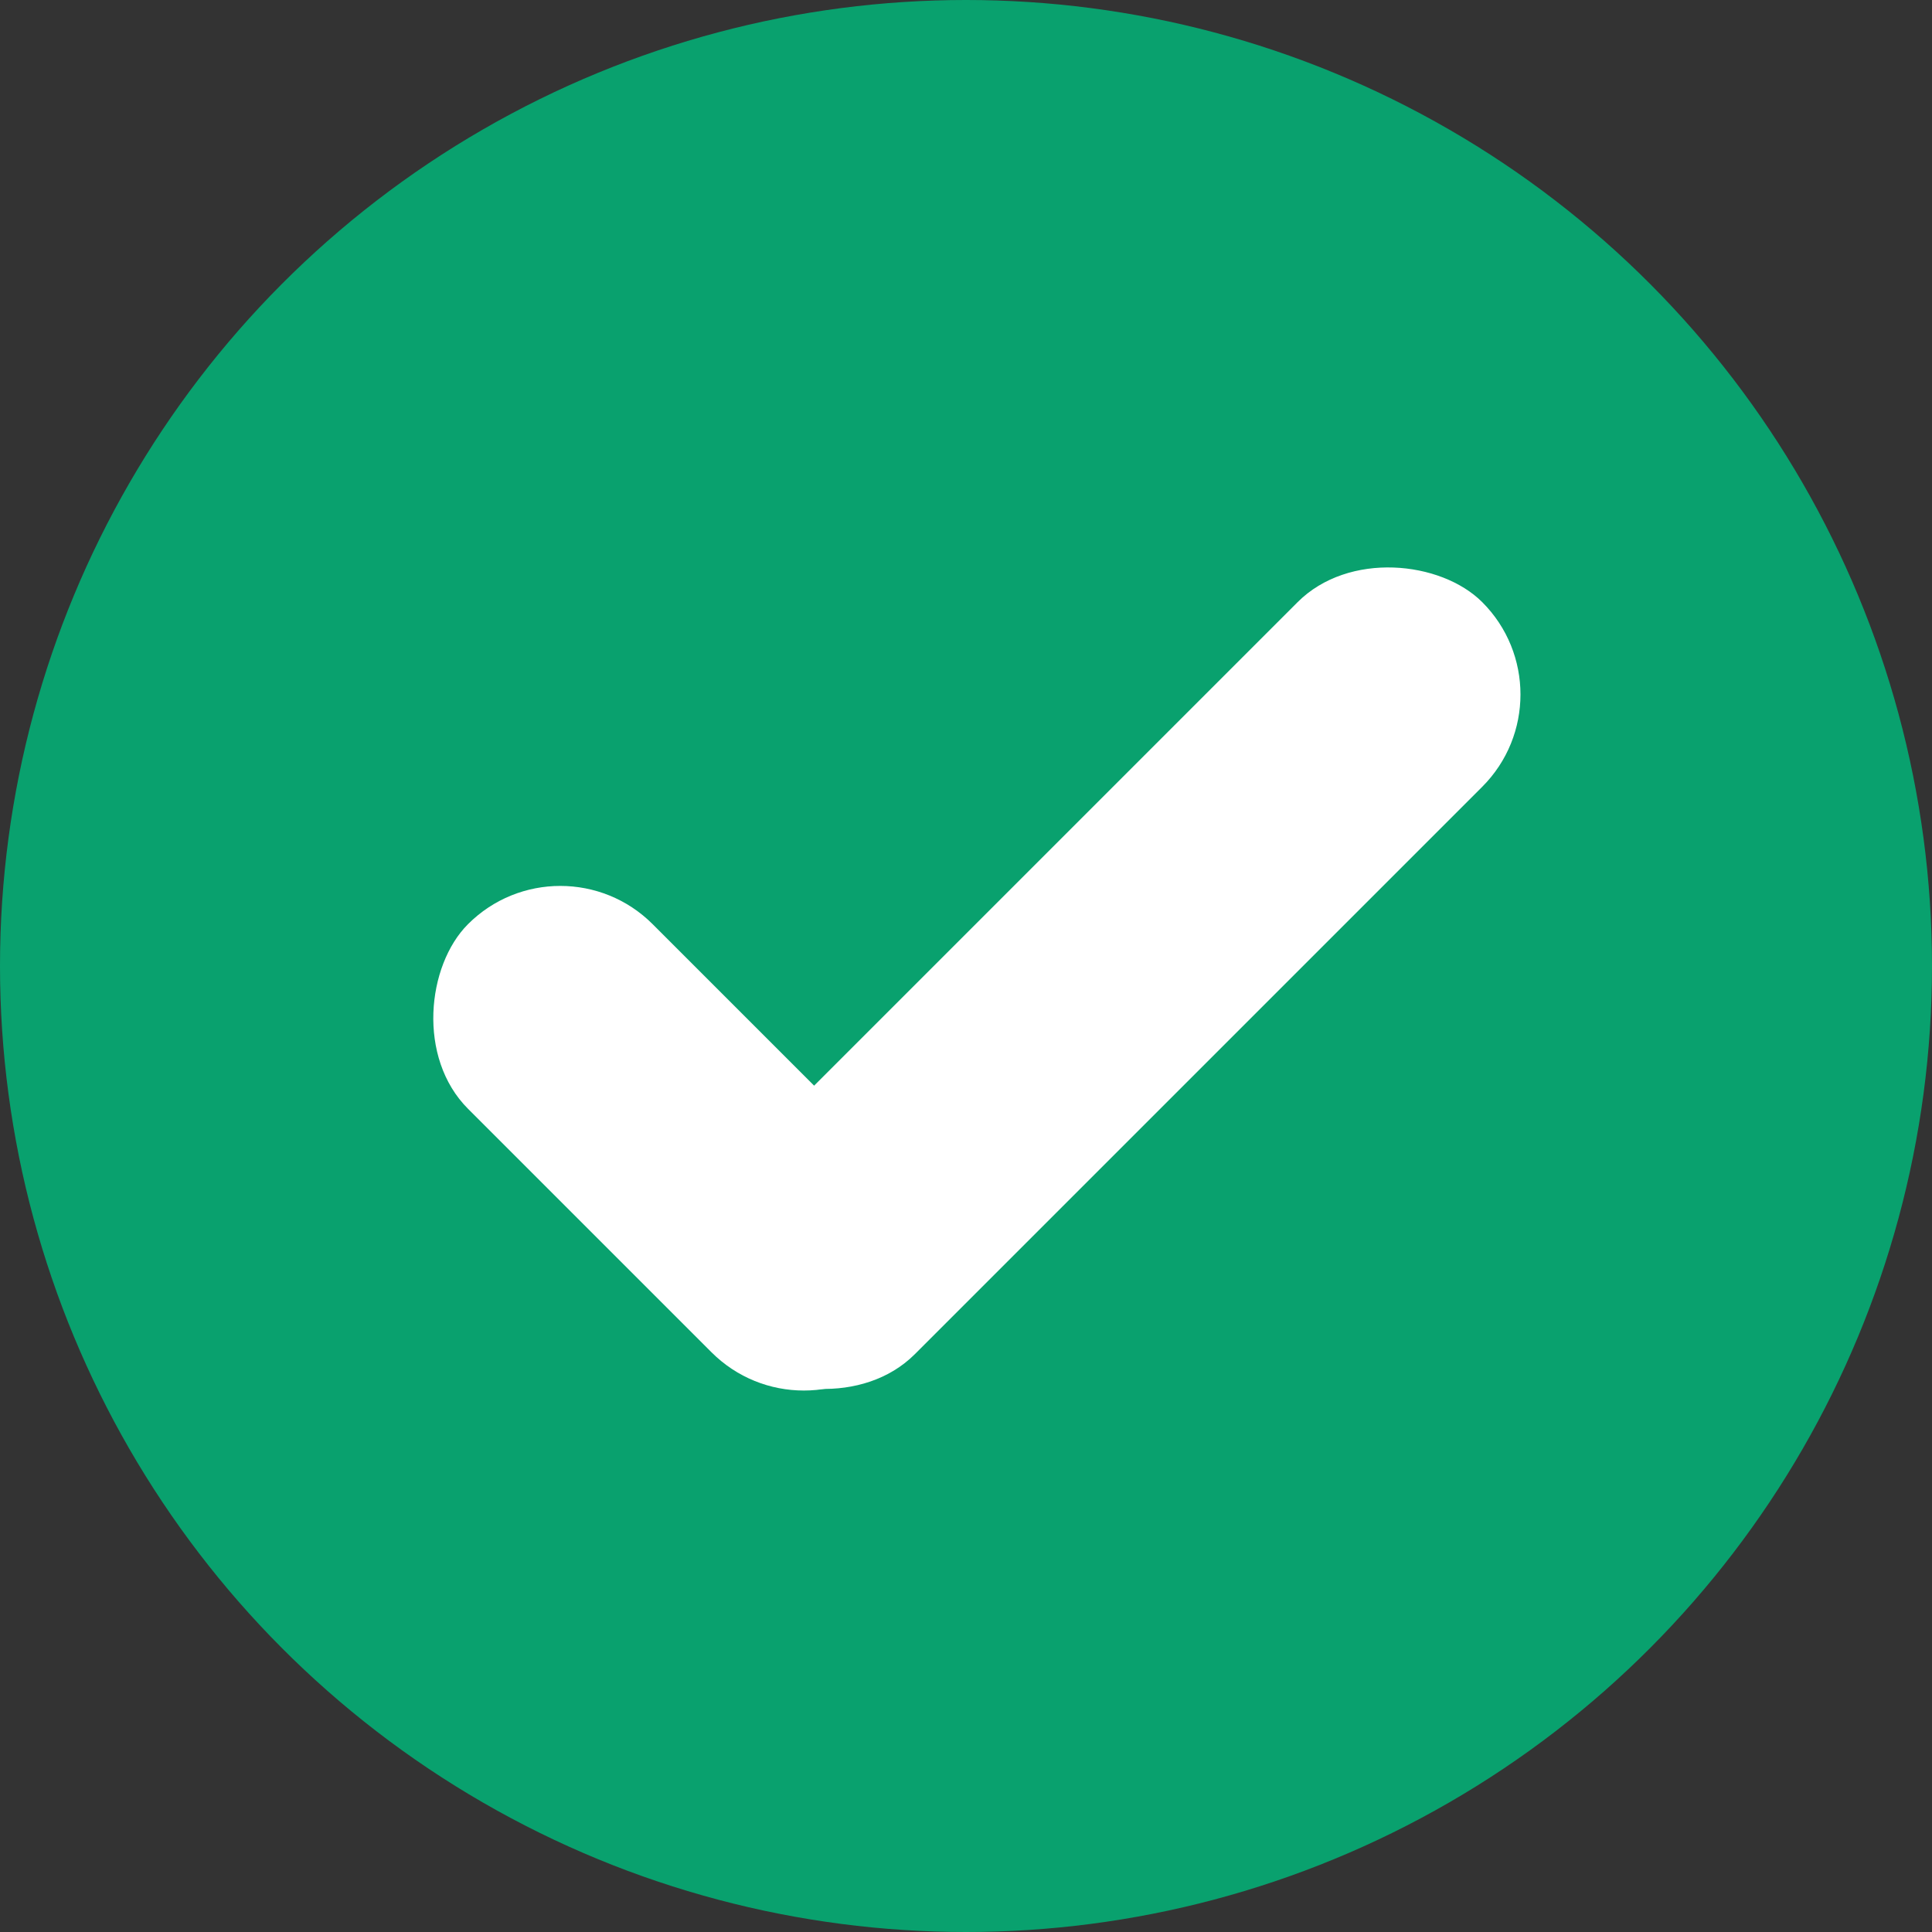 <svg width="48" height="48" viewBox="0 0 48 48" fill="none" xmlns="http://www.w3.org/2000/svg">
<rect x="0" y="0" width="48" height="48" fill="#333333" stroke="none"/>
<circle cx="24" cy="24" r="24" fill="#09A16E"/>
<rect x="15.847" y="31.352" width="26.425" height="6.487" rx="3.244" transform="rotate(-45 15.847 31.352)" fill="white"/>
<rect x="19.971" y="35.891" width="15.043" height="6.487" rx="3.244" transform="rotate(-135 19.971 35.891)" fill="white"/>
</svg>
